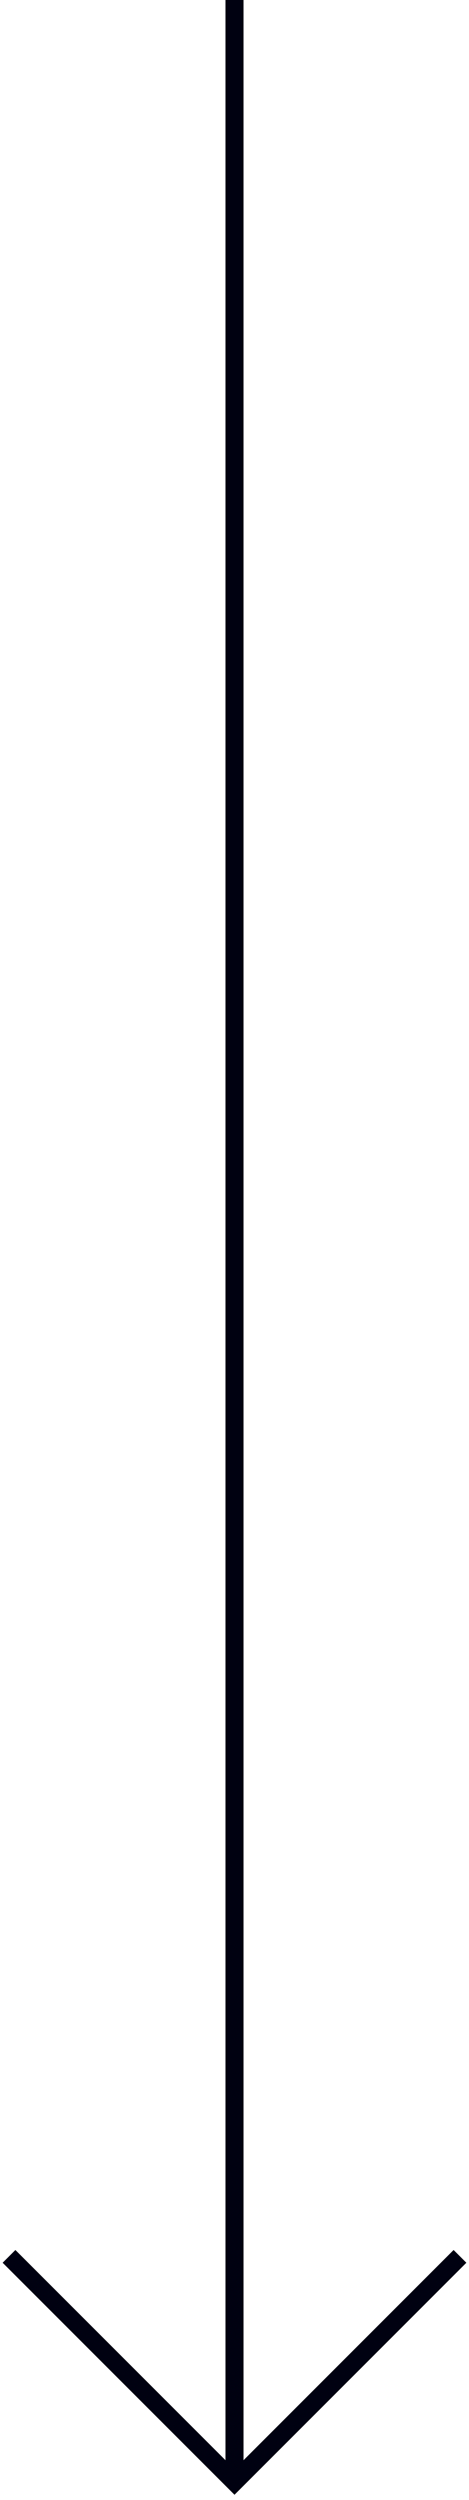 <?xml version="1.0" encoding="utf-8"?>
<!-- Generator: Adobe Illustrator 17.1.0, SVG Export Plug-In . SVG Version: 6.00 Build 0)  -->
<!DOCTYPE svg PUBLIC "-//W3C//DTD SVG 1.1//EN" "http://www.w3.org/Graphics/SVG/1.1/DTD/svg11.dtd">
<svg version="1.1" id="Layer_1" xmlns="http://www.w3.org/2000/svg" xmlns:xlink="http://www.w3.org/1999/xlink" x="0px" y="0px"
	 viewBox="0 0 104 554" style="enable-background:new 0 0 104 554;" xml:space="preserve">
<style type="text/css">
	.st0{fill:none;stroke:#000111;stroke-width:4;stroke-miterlimit:10;}
</style>
<g>
	<polyline class="st0" points="2,500 52,550 102,500 	"/>
	<line class="st0" x1="52" y1="550" x2="52" y2="0"/>
</g>
</svg>
